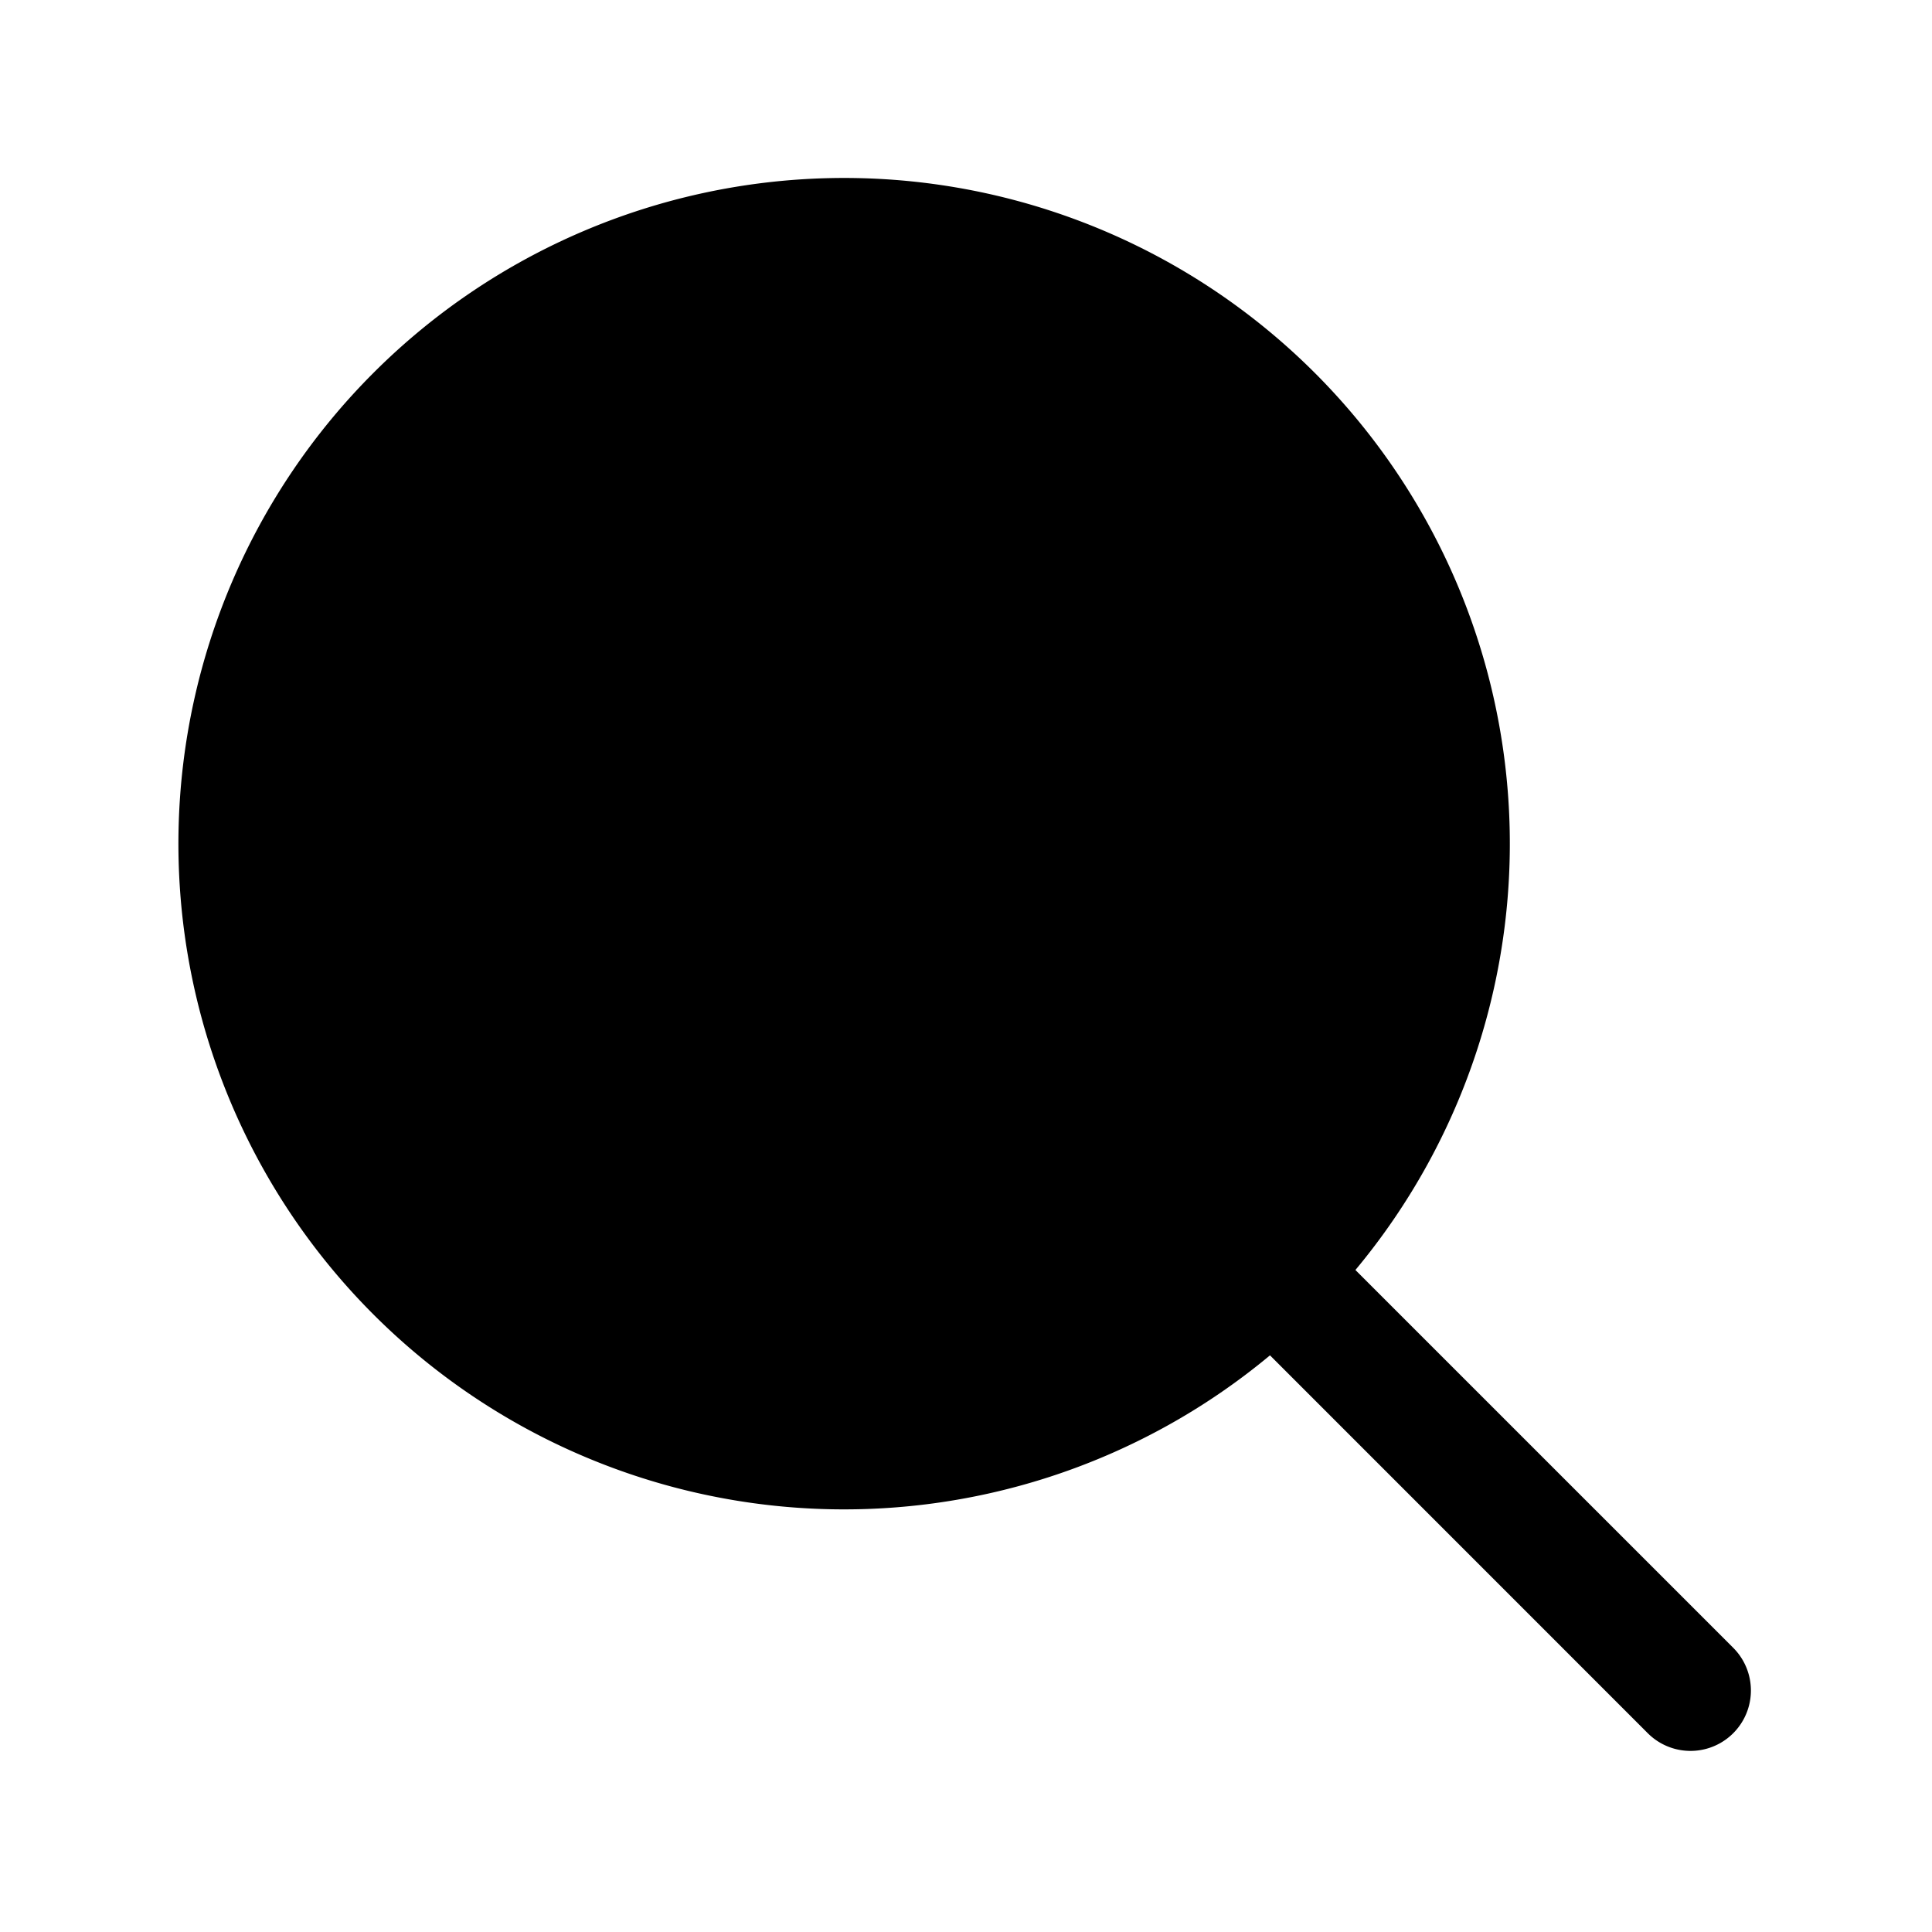 <svg xmlns="http://www.w3.org/2000/svg" width="24" height="24" viewBox="0 0 256 256">
    <path d="M192,112a80,80,0,1,1-80-80A80,80,0,0,1,192,112Z" class="pr-icon-duotone-secondary"/>
    <path d="M229.66,218.34,179.6,168.28a88.21,88.21,0,1,0-11.32,11.31l50.06,50.07a8,8,0,0,0,11.32-11.32ZM40,112a72,72,0,1,1,72,72A72.08,72.08,0,0,1,40,112Zm112,0a8,8,0,0,1-8,8H120v24a8,8,0,0,1-16,0V120H80a8,8,0,0,1,0-16h24V80a8,8,0,0,1,16,0v24h24A8,8,0,0,1,152,112Z"/>
</svg>